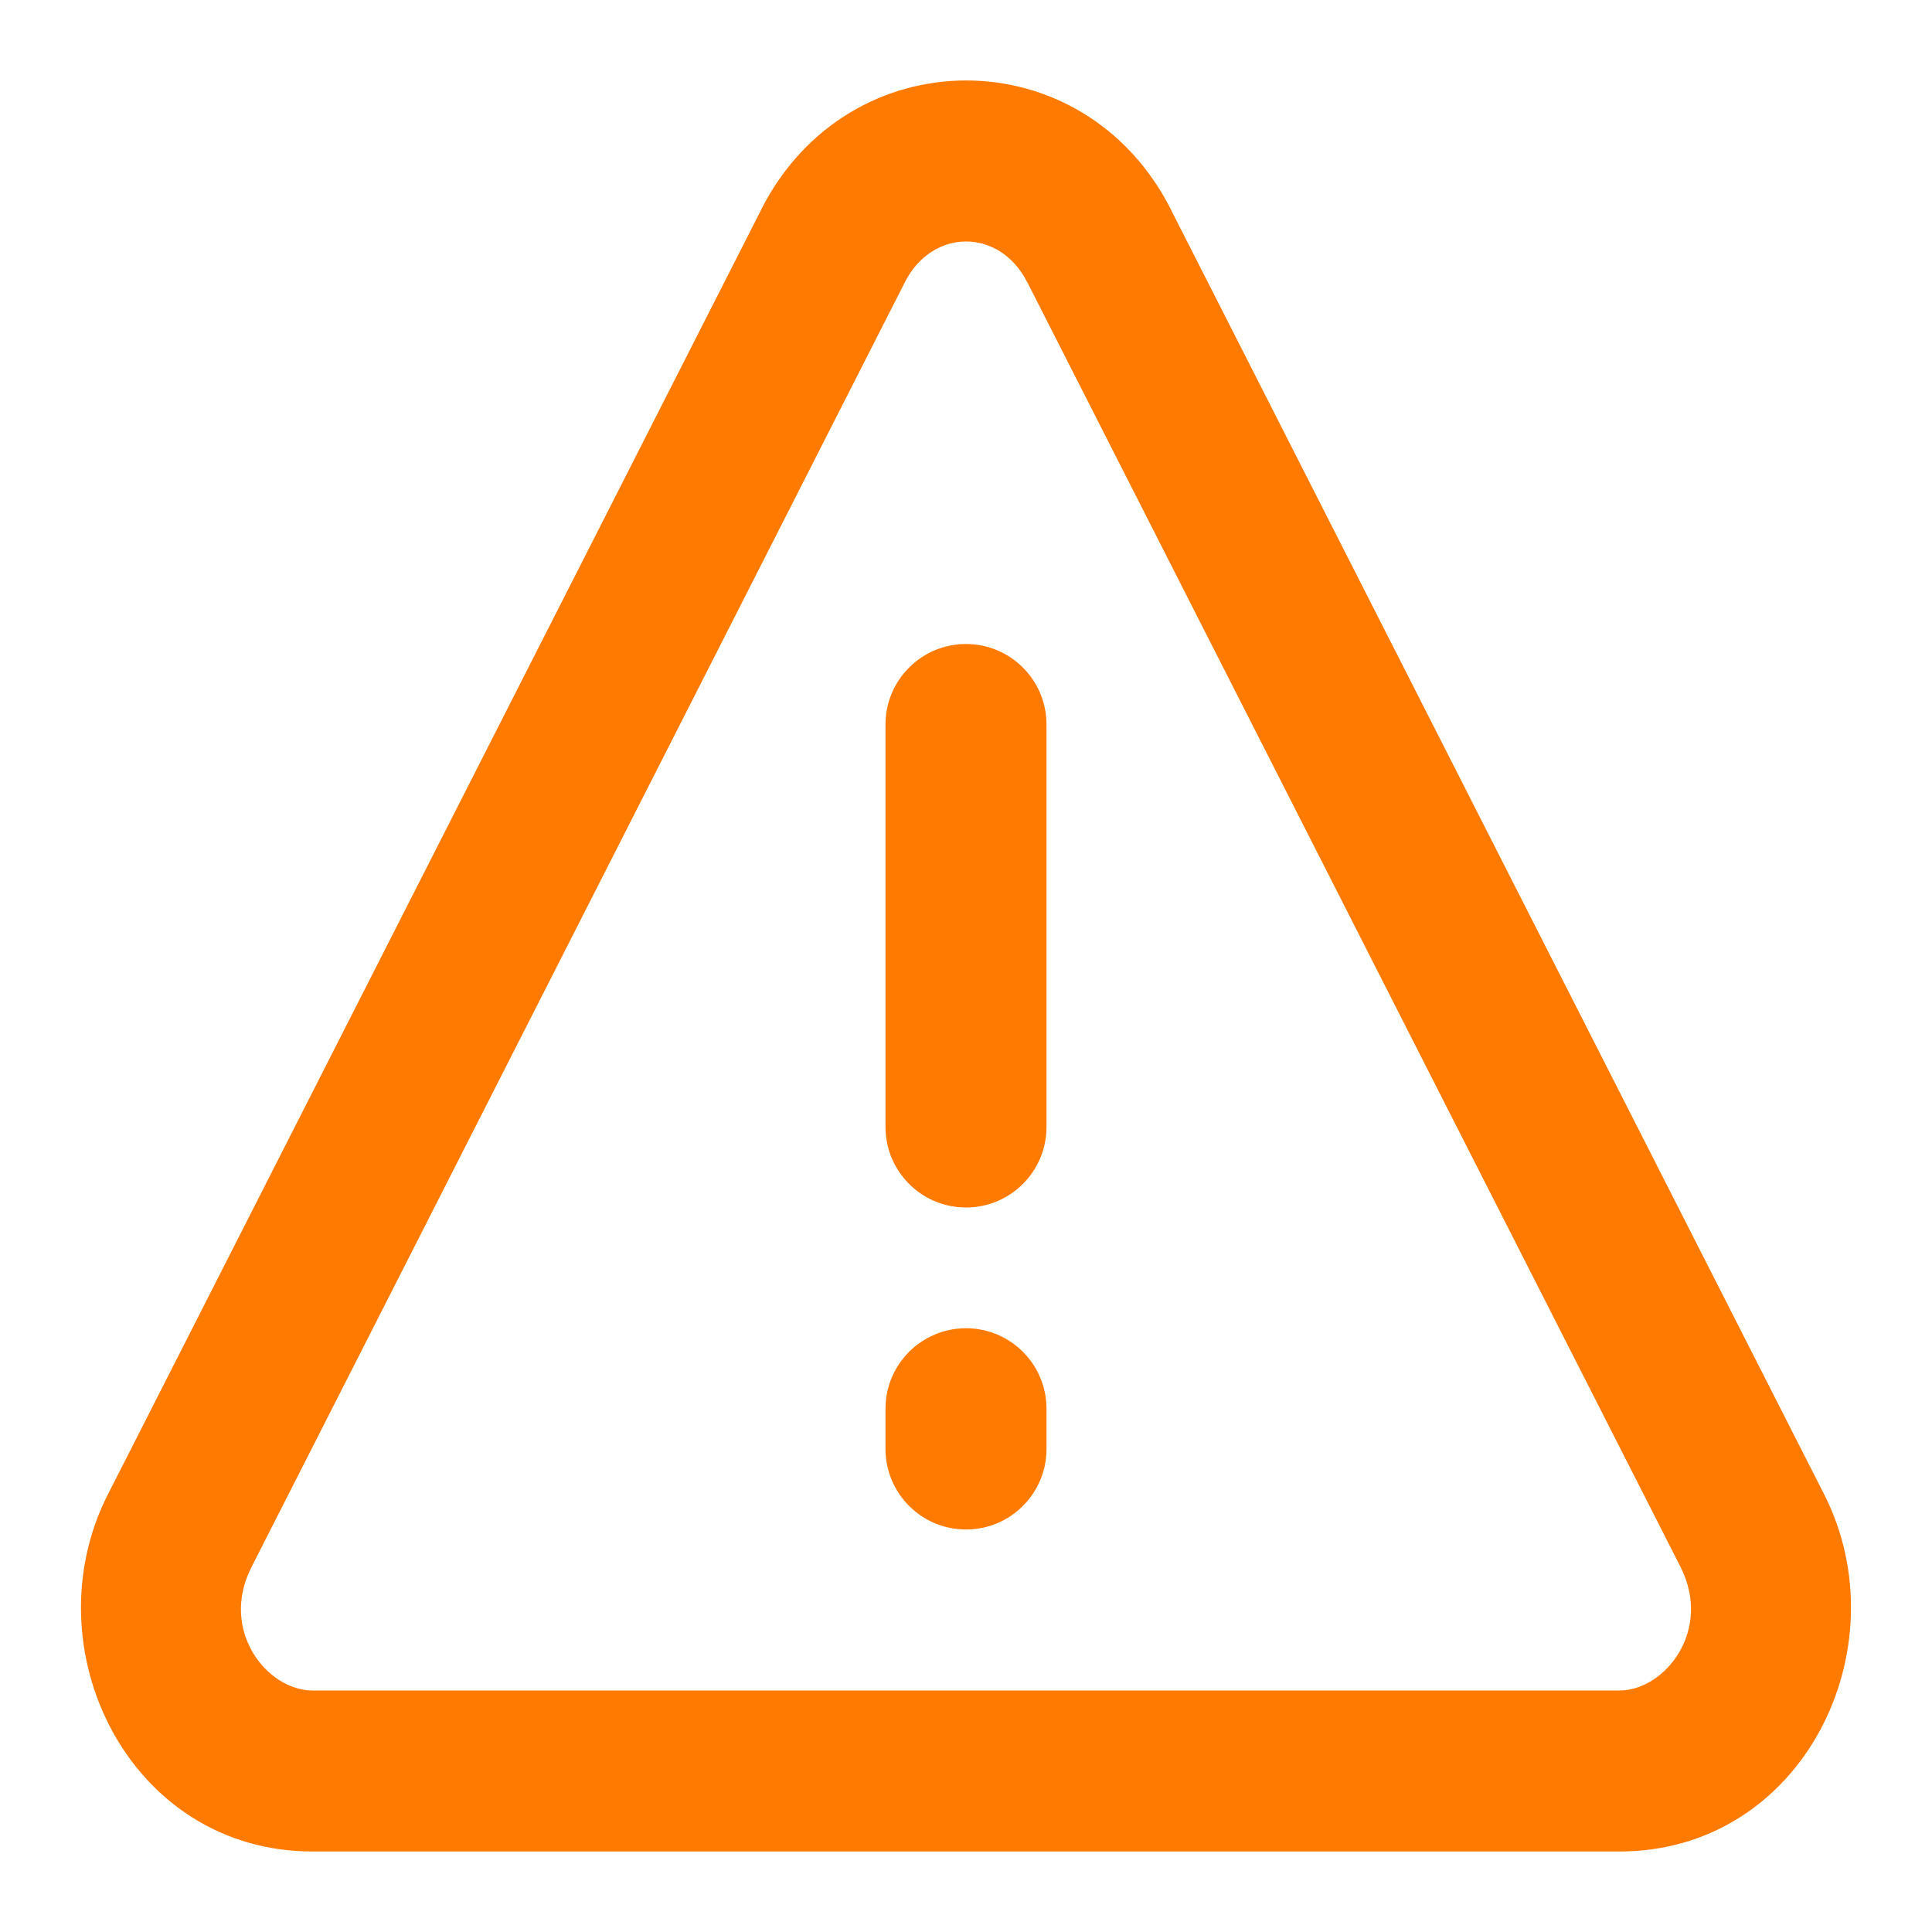<svg width="24" height="24" viewBox="0 0 24 24" fill="none" xmlns="http://www.w3.org/2000/svg">
<path d="M13 9C13 8.448 12.552 8 12 8C11.448 8 11 8.448 11 9H13ZM11 14C11 14.552 11.448 15 12 15C12.552 15 13 14.552 13 14H11ZM13 17.5C13 16.948 12.552 16.5 12 16.5C11.448 16.5 11 16.948 11 17.5H13ZM11 18C11 18.552 11.448 19 12 19C12.552 19 13 18.552 13 18H11ZM2.232 19.016L3.123 19.47L3.123 19.469L2.232 19.016ZM10.35 3.052L11.241 3.505L11.241 3.505L10.35 3.052ZM13.652 3.052L12.76 3.505L12.761 3.505L13.652 3.052ZM21.769 19.016L22.661 18.564L22.66 18.563L21.769 19.016ZM11 9V14H13V9H11ZM11 17.5V18H13V17.5H11ZM3.123 19.469L11.241 3.505L9.459 2.599L1.341 18.563L3.123 19.469ZM11.241 3.505C11.584 2.831 12.419 2.832 12.76 3.505L14.544 2.599C13.461 0.466 10.542 0.467 9.458 2.599L11.241 3.505ZM12.761 3.505L20.878 19.469L22.66 18.563L14.543 2.599L12.761 3.505ZM20.877 19.468C21.274 20.251 20.684 21 20.116 21V23C22.404 23 23.626 20.469 22.661 18.564L20.877 19.468ZM20.116 21H3.883V23H20.116V21ZM3.883 21C3.314 21 2.725 20.251 3.123 19.47L1.341 18.562C0.37 20.469 1.597 23 3.883 23V21Z" fill="#FF7A00"/>
</svg>
